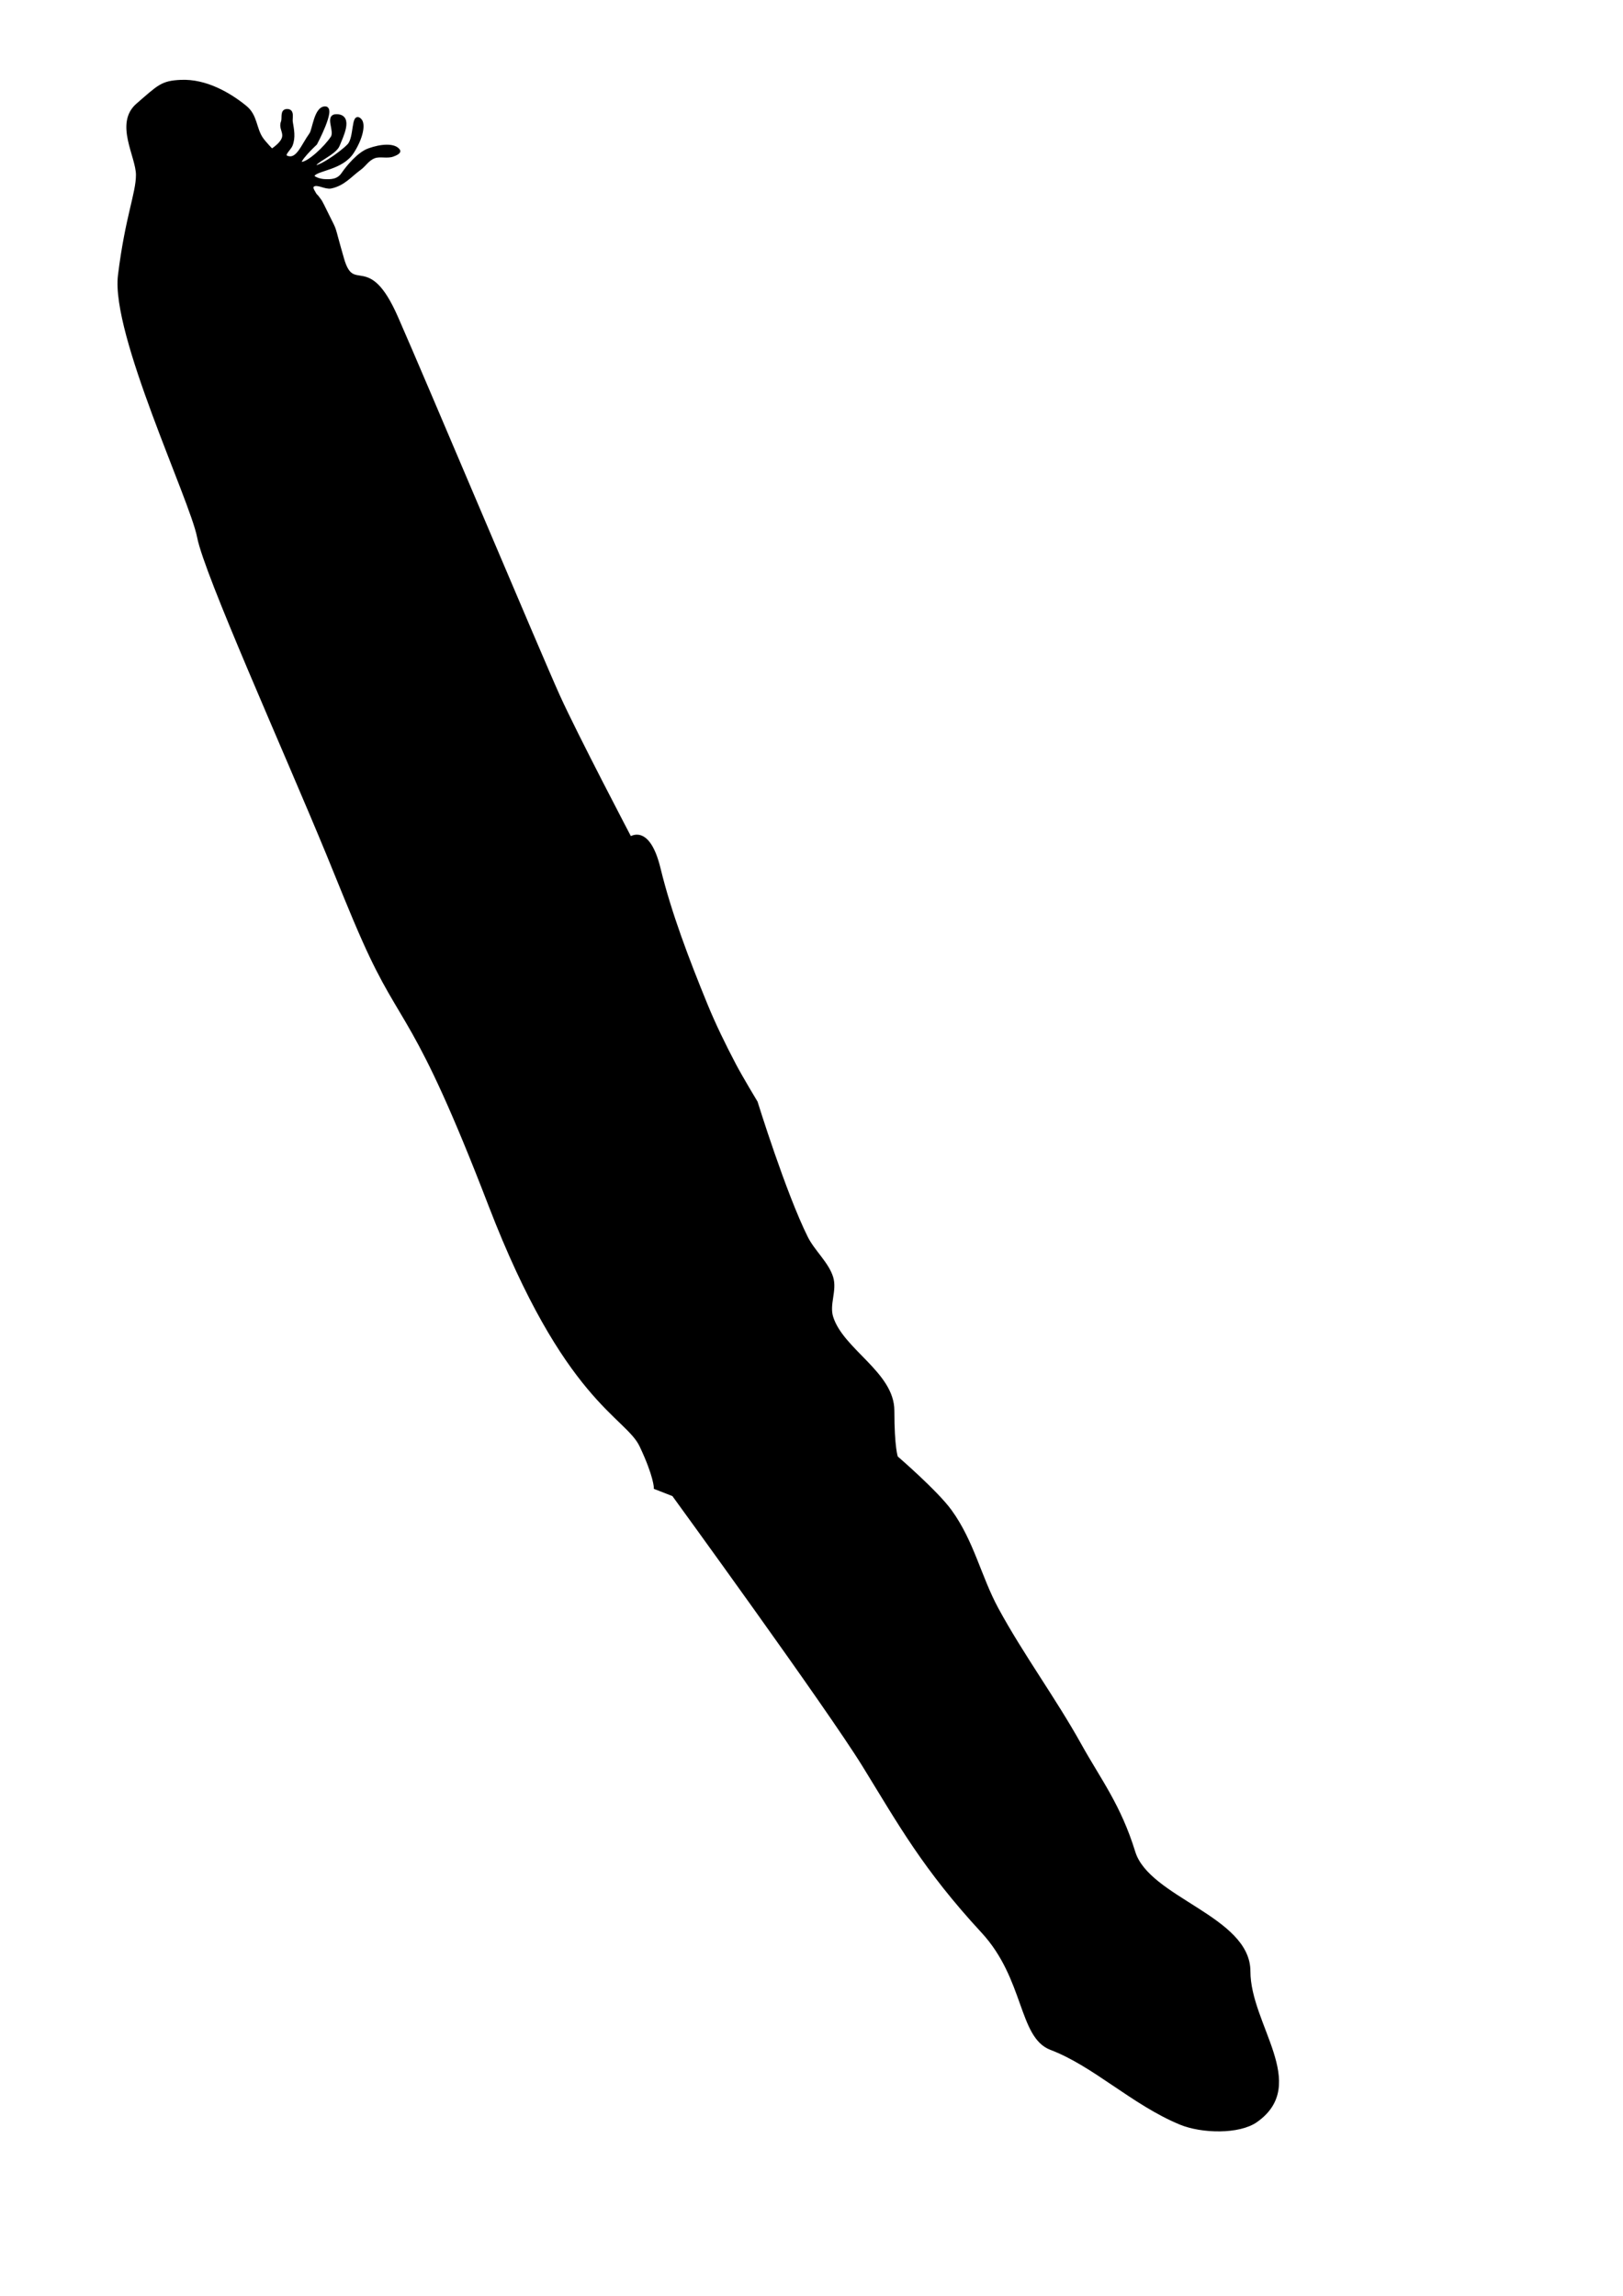 <svg xmlns="http://www.w3.org/2000/svg" xmlns:dc="http://dublincore.org/documents/dcmi-terms/" height="1052.362" width="744.094"><path d="M145.492 90.34c1.942 2.738.757.41 4.747 8.504 4.145 8.41 1.848 2.739 6.795 19.872s11.542-3.212 24.733 26.77c13.191 29.983 65.955 155.268 74.2 173.472 8.244 18.204 32.977 65.32 32.977 65.32s8.245-6.425 13.191 13.92c4.947 20.345 13.053 41.601 21.436 62.107 3.836 9.385 8.365 18.651 13.19 27.841 3.032 5.773 9.894 17.133 9.894 17.133s12.964 41.85 23.084 62.107c3.119 6.242 9.581 11.767 11.542 18.204 1.814 5.953-1.865 12.258 0 18.204 4.768 15.201 28.031 25.7 28.031 42.833s1.65 21.416 1.65 21.416 18.317 15.757 24.732 24.628c10.272 14.205 13.403 30.174 21.436 44.975 11.399 21.004 26.282 41.159 37.924 62.107 9.028 16.244 18.137 27.84 24.733 49.257 6.595 21.416 52.764 29.983 52.764 54.612 0 24.628 27.183 51.746 3.298 68.532-7.843 5.51-24.873 5.094-34.627 1.07-21.664-8.938-39.573-26.77-59.36-34.266-14.242-5.395-11.541-32.124-31.328-53.54-26.827-29.037-37.924-49.258-54.413-76.028-16.489-26.77-87.39-124.214-87.39-124.214l-8.245-3.213s0-5.354-6.595-19.274c-6.596-13.92-34.627-20.346-69.253-110.294s-39.607-80.447-57.71-121.002c-5.866-13.14-11.046-26.404-16.49-39.62-19.98-48.51-56.061-128.497-59.359-145.63-3.298-17.133-39.573-93.161-36.275-119.931 3.297-26.77 8.244-37.479 8.244-46.045 0-8.567-9.893-23.558 0-32.125 9.893-8.566 11.224-10.3 19.787-10.708 11.563-.55 22.461 5.887 29.68 11.78 4.869 3.974 4.245 9.813 7.42 14.455 1.293 1.892 4.7 5.408 4.7 5.408 9.768-6.761 3.16-8.77 4.884-13.125.686-1.731-.579-5.21 2.17-5.17 2.77.04 1.524 3.477 1.824 5.265.587 3.496 1.332 7.015-.065 10.549-.777 1.966-4.54 4.737-1.758 5.662 4.772 1.587 6.922-5.25 10.853-10.738 1.348-1.882 2.17-11.93 6.512-11.93 4.34 0-4.341 16.305-4.341 16.305s-9.768 9.147-6.512 9.147c3.256 0 11.117-7.308 14.109-11.93 1.997-3.087-2.976-10.136 2.17-9.944 6.932.26 2.045 9.695.543 13.522-1.504 3.833-11.396 7.557-10.853 9.545.543 1.989 11.985-5.57 15.737-9.545 3.241-3.433 1.727-14.966 5.15-11.609 1.964 1.926.616 8.427-3.522 14.791-4.871 7.49-16.003 7.627-17.948 10.416-.882 1.264 2.836 2.509 4.964 2.633 3.28.191 6.472.075 8.642-3.106 2.171-3.182 7.183-9.283 11.833-10.985 5.772-2.113 11.774-2.445 13.672.247.595.844-1.462 1.709-2.713 2.16-2.438.877-5.863-.203-8.295.68-3.167 1.15-4.383 3.764-6.819 5.51-4.108 2.947-7.282 7.128-13.104 8.353-2.61.55-6.166-2.033-8.14-.795-1.547.97.071 2.836.738 4.164.236.47.808.841 1.126 1.29z" stroke="#000" stroke-width="1.447"/></svg>